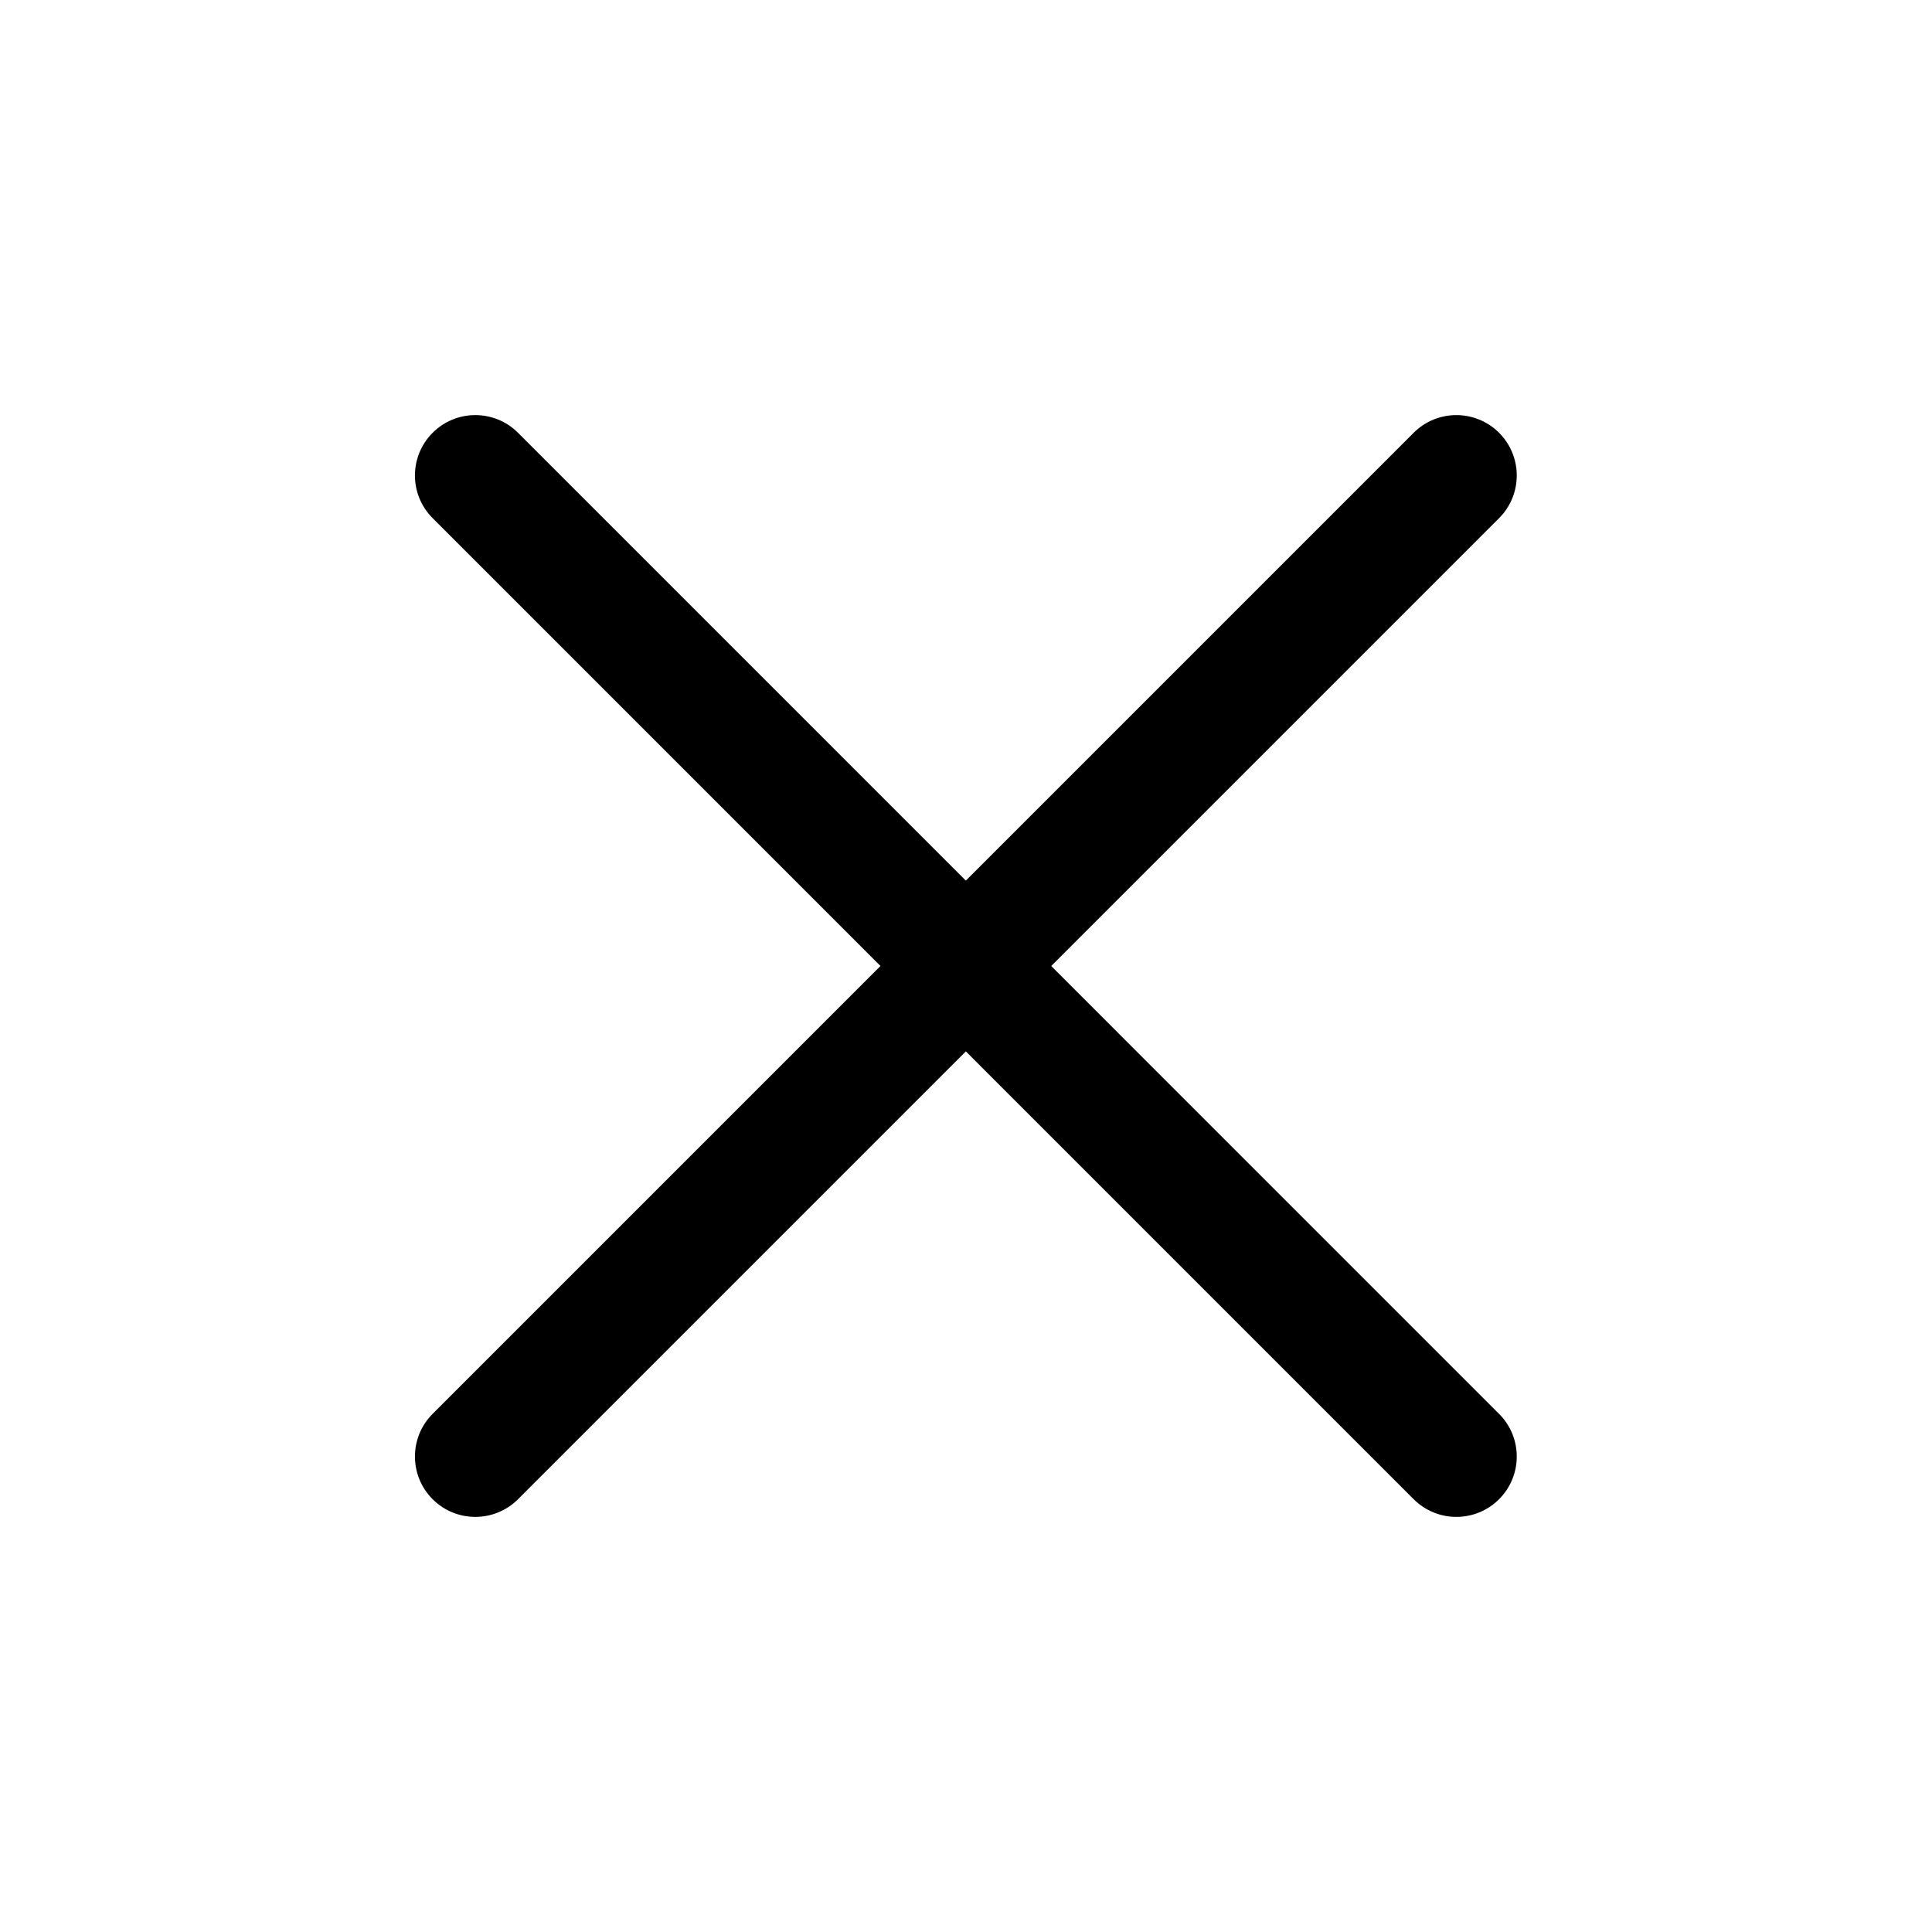 <svg width="32" height="32" viewBox="0 0 32 32" xmlns="http://www.w3.org/2000/svg">
<g>
<path d="M8.58 7.168C8.189 6.778 7.556 6.778 7.166 7.168C6.775 7.559 6.775 8.192 7.166 8.582L23.415 24.832C23.805 25.222 24.439 25.222 24.829 24.832C25.22 24.441 25.22 23.808 24.829 23.418L8.58 7.168Z"/>
<path d="M23.415 7.168L7.166 23.418C6.775 23.808 6.775 24.441 7.166 24.832C7.556 25.222 8.189 25.222 8.58 24.832L24.829 8.583C25.22 8.192 25.22 7.559 24.829 7.168C24.439 6.778 23.805 6.778 23.415 7.168Z"/>
</g>
</svg>
